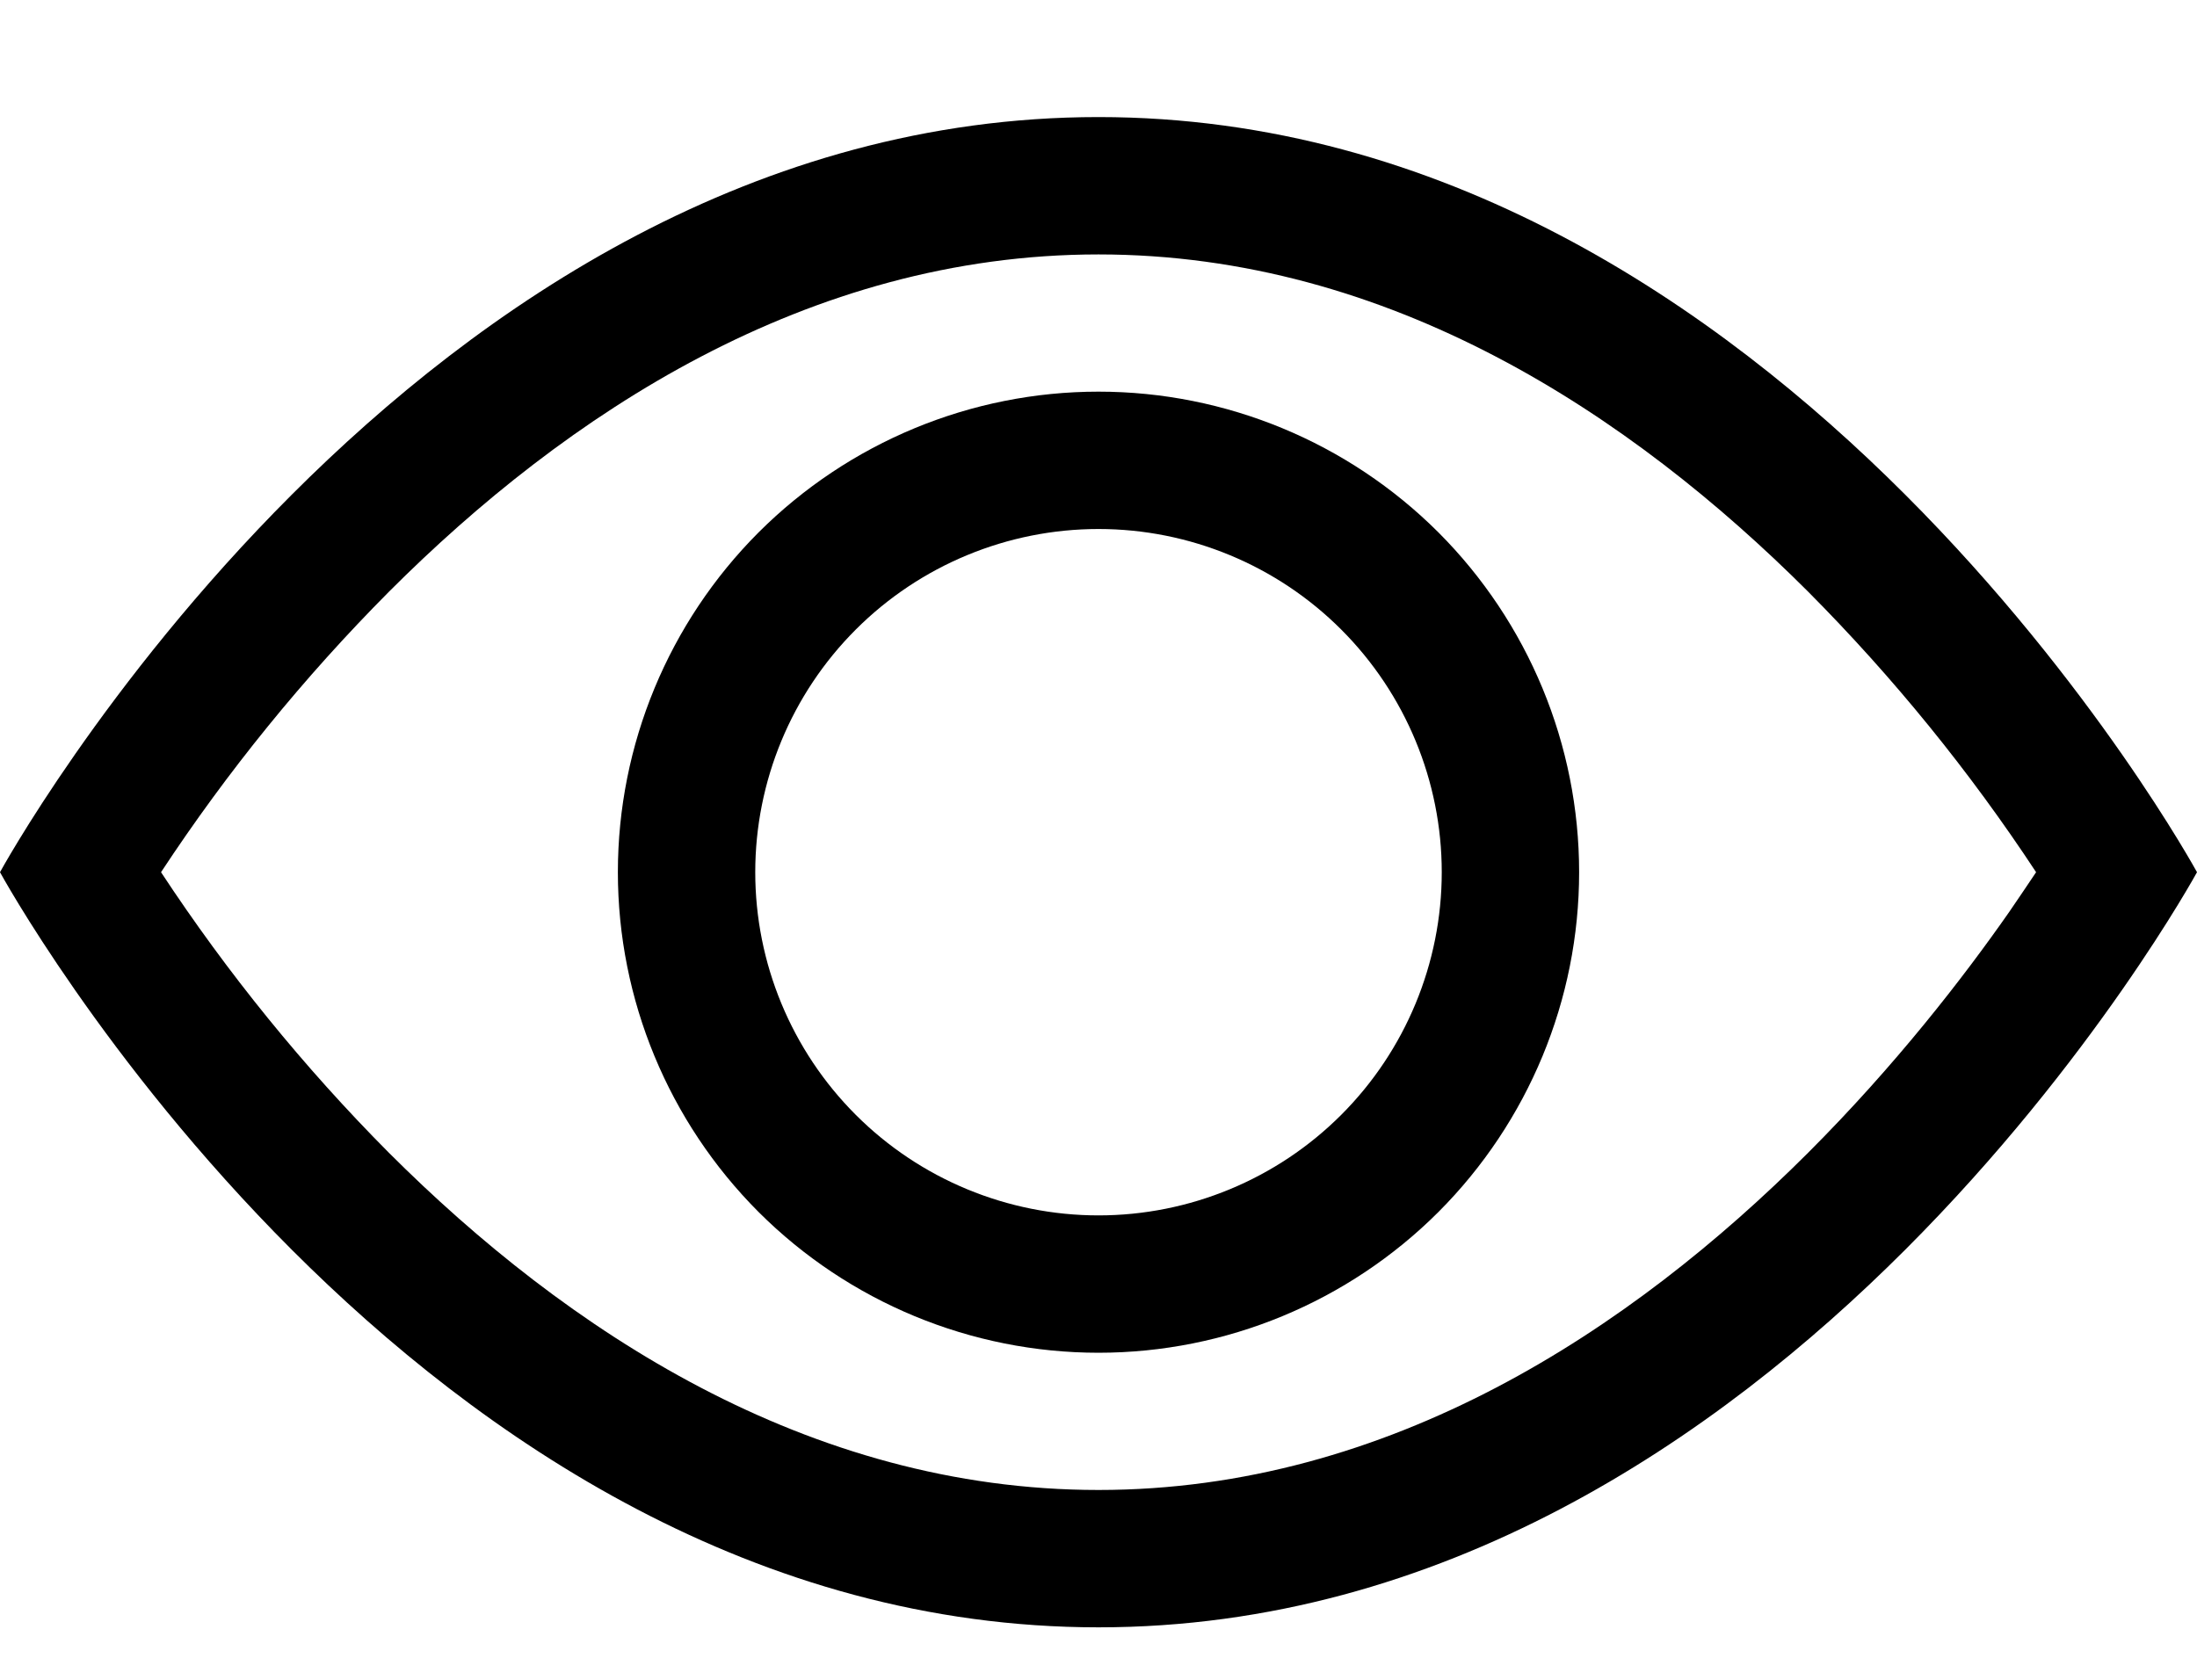 <svg width="17" height="13" viewBox="0 0 17 13" fill="none" xmlns="http://www.w3.org/2000/svg">
<path d="M17 6.75C17 6.75 13.812 0.906 8.5 0.906C3.188 0.906 0 6.75 0 6.75C0 6.75 3.188 12.594 8.5 12.594C13.812 12.594 17 6.75 17 6.75ZM1.246 6.75C1.76 5.969 2.351 5.242 3.01 4.579C4.378 3.21 6.247 1.969 8.5 1.969C10.752 1.969 12.621 3.21 13.991 4.579C14.65 5.242 15.241 5.969 15.755 6.75C15.693 6.842 15.625 6.944 15.548 7.056C15.192 7.566 14.666 8.246 13.991 8.921C12.621 10.29 10.751 11.531 8.5 11.531C6.247 11.531 4.379 10.29 3.009 8.921C2.35 8.258 1.76 7.531 1.246 6.75Z" fill="currentColor"/>
<path d="M8.5 4.094C7.796 4.094 7.12 4.374 6.622 4.872C6.124 5.37 5.844 6.046 5.844 6.75C5.844 7.454 6.124 8.13 6.622 8.628C7.12 9.126 7.796 9.406 8.5 9.406C9.204 9.406 9.88 9.126 10.378 8.628C10.876 8.13 11.156 7.454 11.156 6.75C11.156 6.046 10.876 5.37 10.378 4.872C9.88 4.374 9.204 4.094 8.5 4.094ZM4.781 6.75C4.781 5.764 5.173 4.818 5.87 4.12C6.568 3.423 7.514 3.031 8.5 3.031C9.486 3.031 10.432 3.423 11.13 4.12C11.827 4.818 12.219 5.764 12.219 6.75C12.219 7.736 11.827 8.682 11.13 9.38C10.432 10.077 9.486 10.469 8.5 10.469C7.514 10.469 6.568 10.077 5.87 9.38C5.173 8.682 4.781 7.736 4.781 6.75Z" fill="currentColor"/>
</svg>
